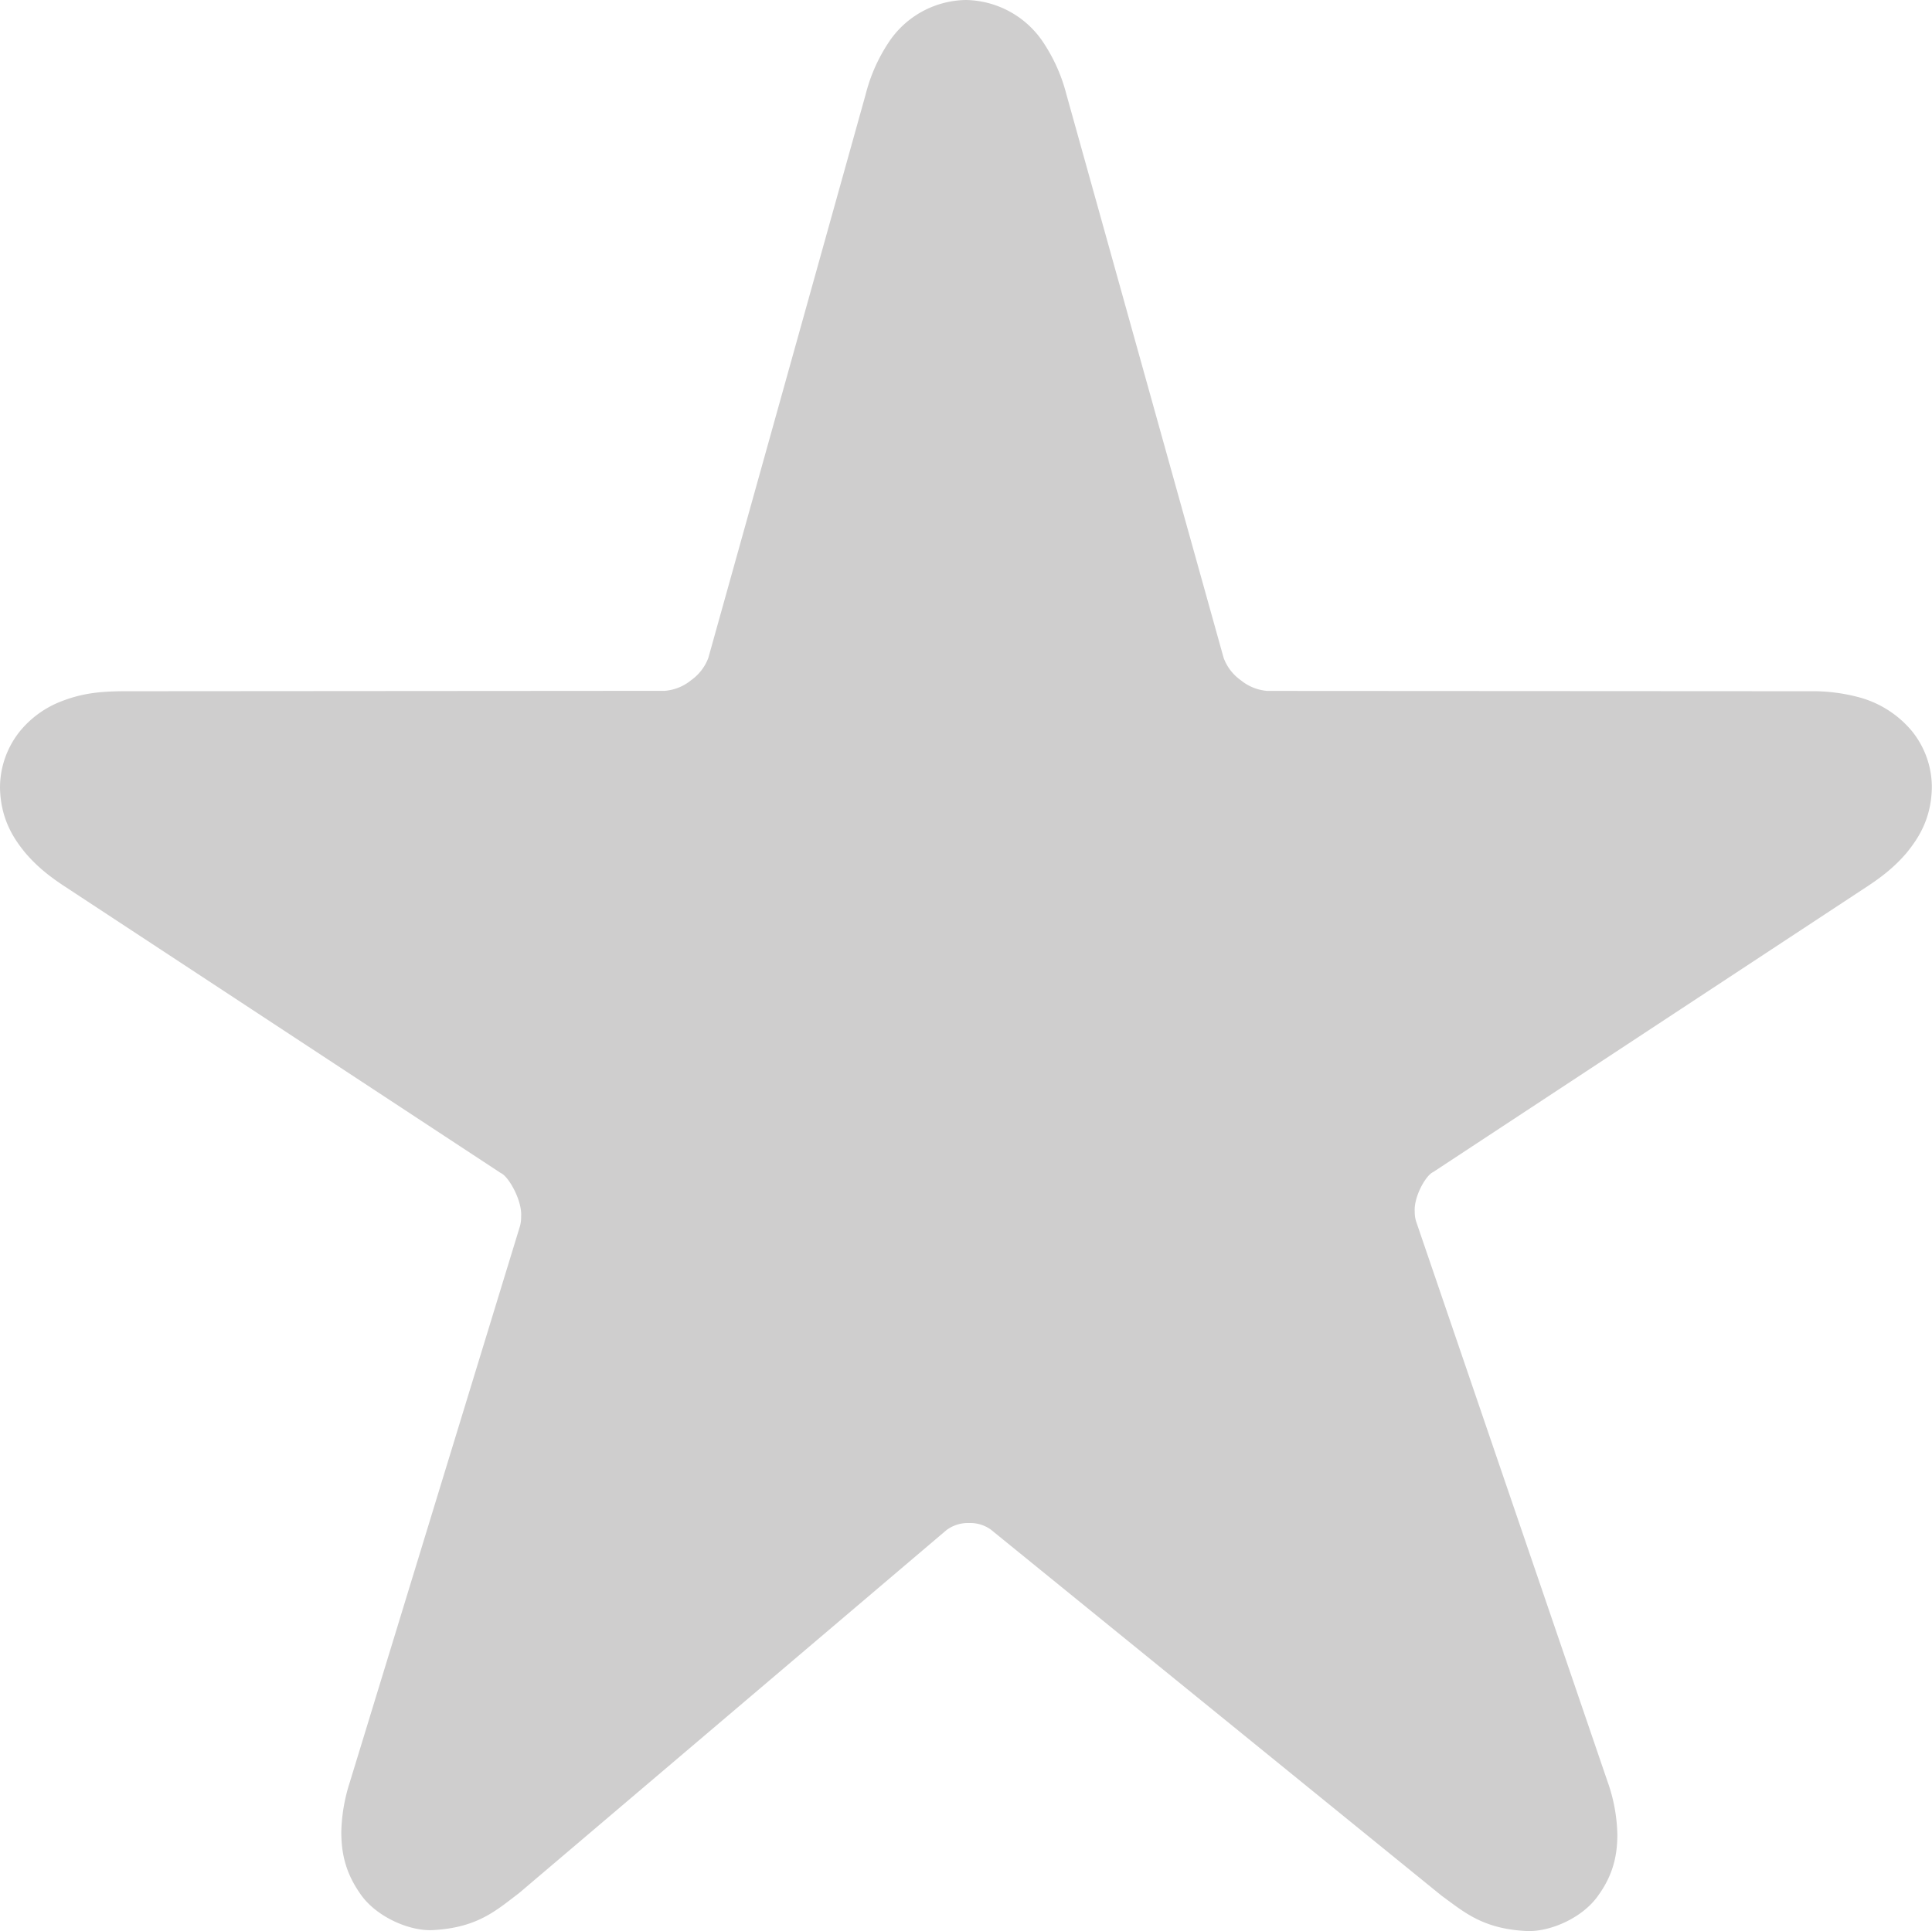 <svg xmlns="http://www.w3.org/2000/svg" width="25.01" height="25.002" viewBox="0 0 25.01 25.002"><path d="M24.749 9.464a1.347 1.347 0 0 0-.705-.442 2.324 2.324 0 0 0-.611-.073l-7.028-.004a.617.617 0 0 1-.341-.137.616.616 0 0 1-.224-.291l-2.036-7.298a2.198 2.198 0 0 0-.294-.663A1.226 1.226 0 0 0 12.504 0a1.22 1.22 0 0 0-1.005.556 2.182 2.182 0 0 0-.293.666L9.17 8.516a.623.623 0 0 1-.224.291.617.617 0 0 1-.34.137l-7.029.005c-.271.004-.524.021-.83.15a1.295 1.295 0 0 0-.485.363 1.168 1.168 0 0 0-.262.736c.008.415.184.668.328.844.152.178.312.303.491.422l5.664 3.723c.101.043.279.357.263.565a.425.425 0 0 1-.016.126l-2.202 7.197a2.25 2.25 0 0 0-.11.654c.003.206.028.474.236.775.202.31.649.503.955.484.579-.032.82-.26 1.107-.476l5.538-4.704a.467.467 0 0 1 .291-.09.457.457 0 0 1 .28.084l5.838 4.742c.288.209.526.426 1.092.456a.547.547 0 0 0 .041.001c.291 0 .699-.175.899-.469.214-.298.24-.571.242-.773a2.176 2.176 0 0 0-.129-.699l-2.475-7.243a.395.395 0 0 1-.019-.129c-.014-.196.146-.475.239-.514l5.636-3.709c.179-.119.34-.245.492-.423.143-.177.319-.429.327-.844a1.156 1.156 0 0 0-.259-.734z" fill-rule="evenodd" clip-rule="evenodd" fill="#cfcece"/></svg>